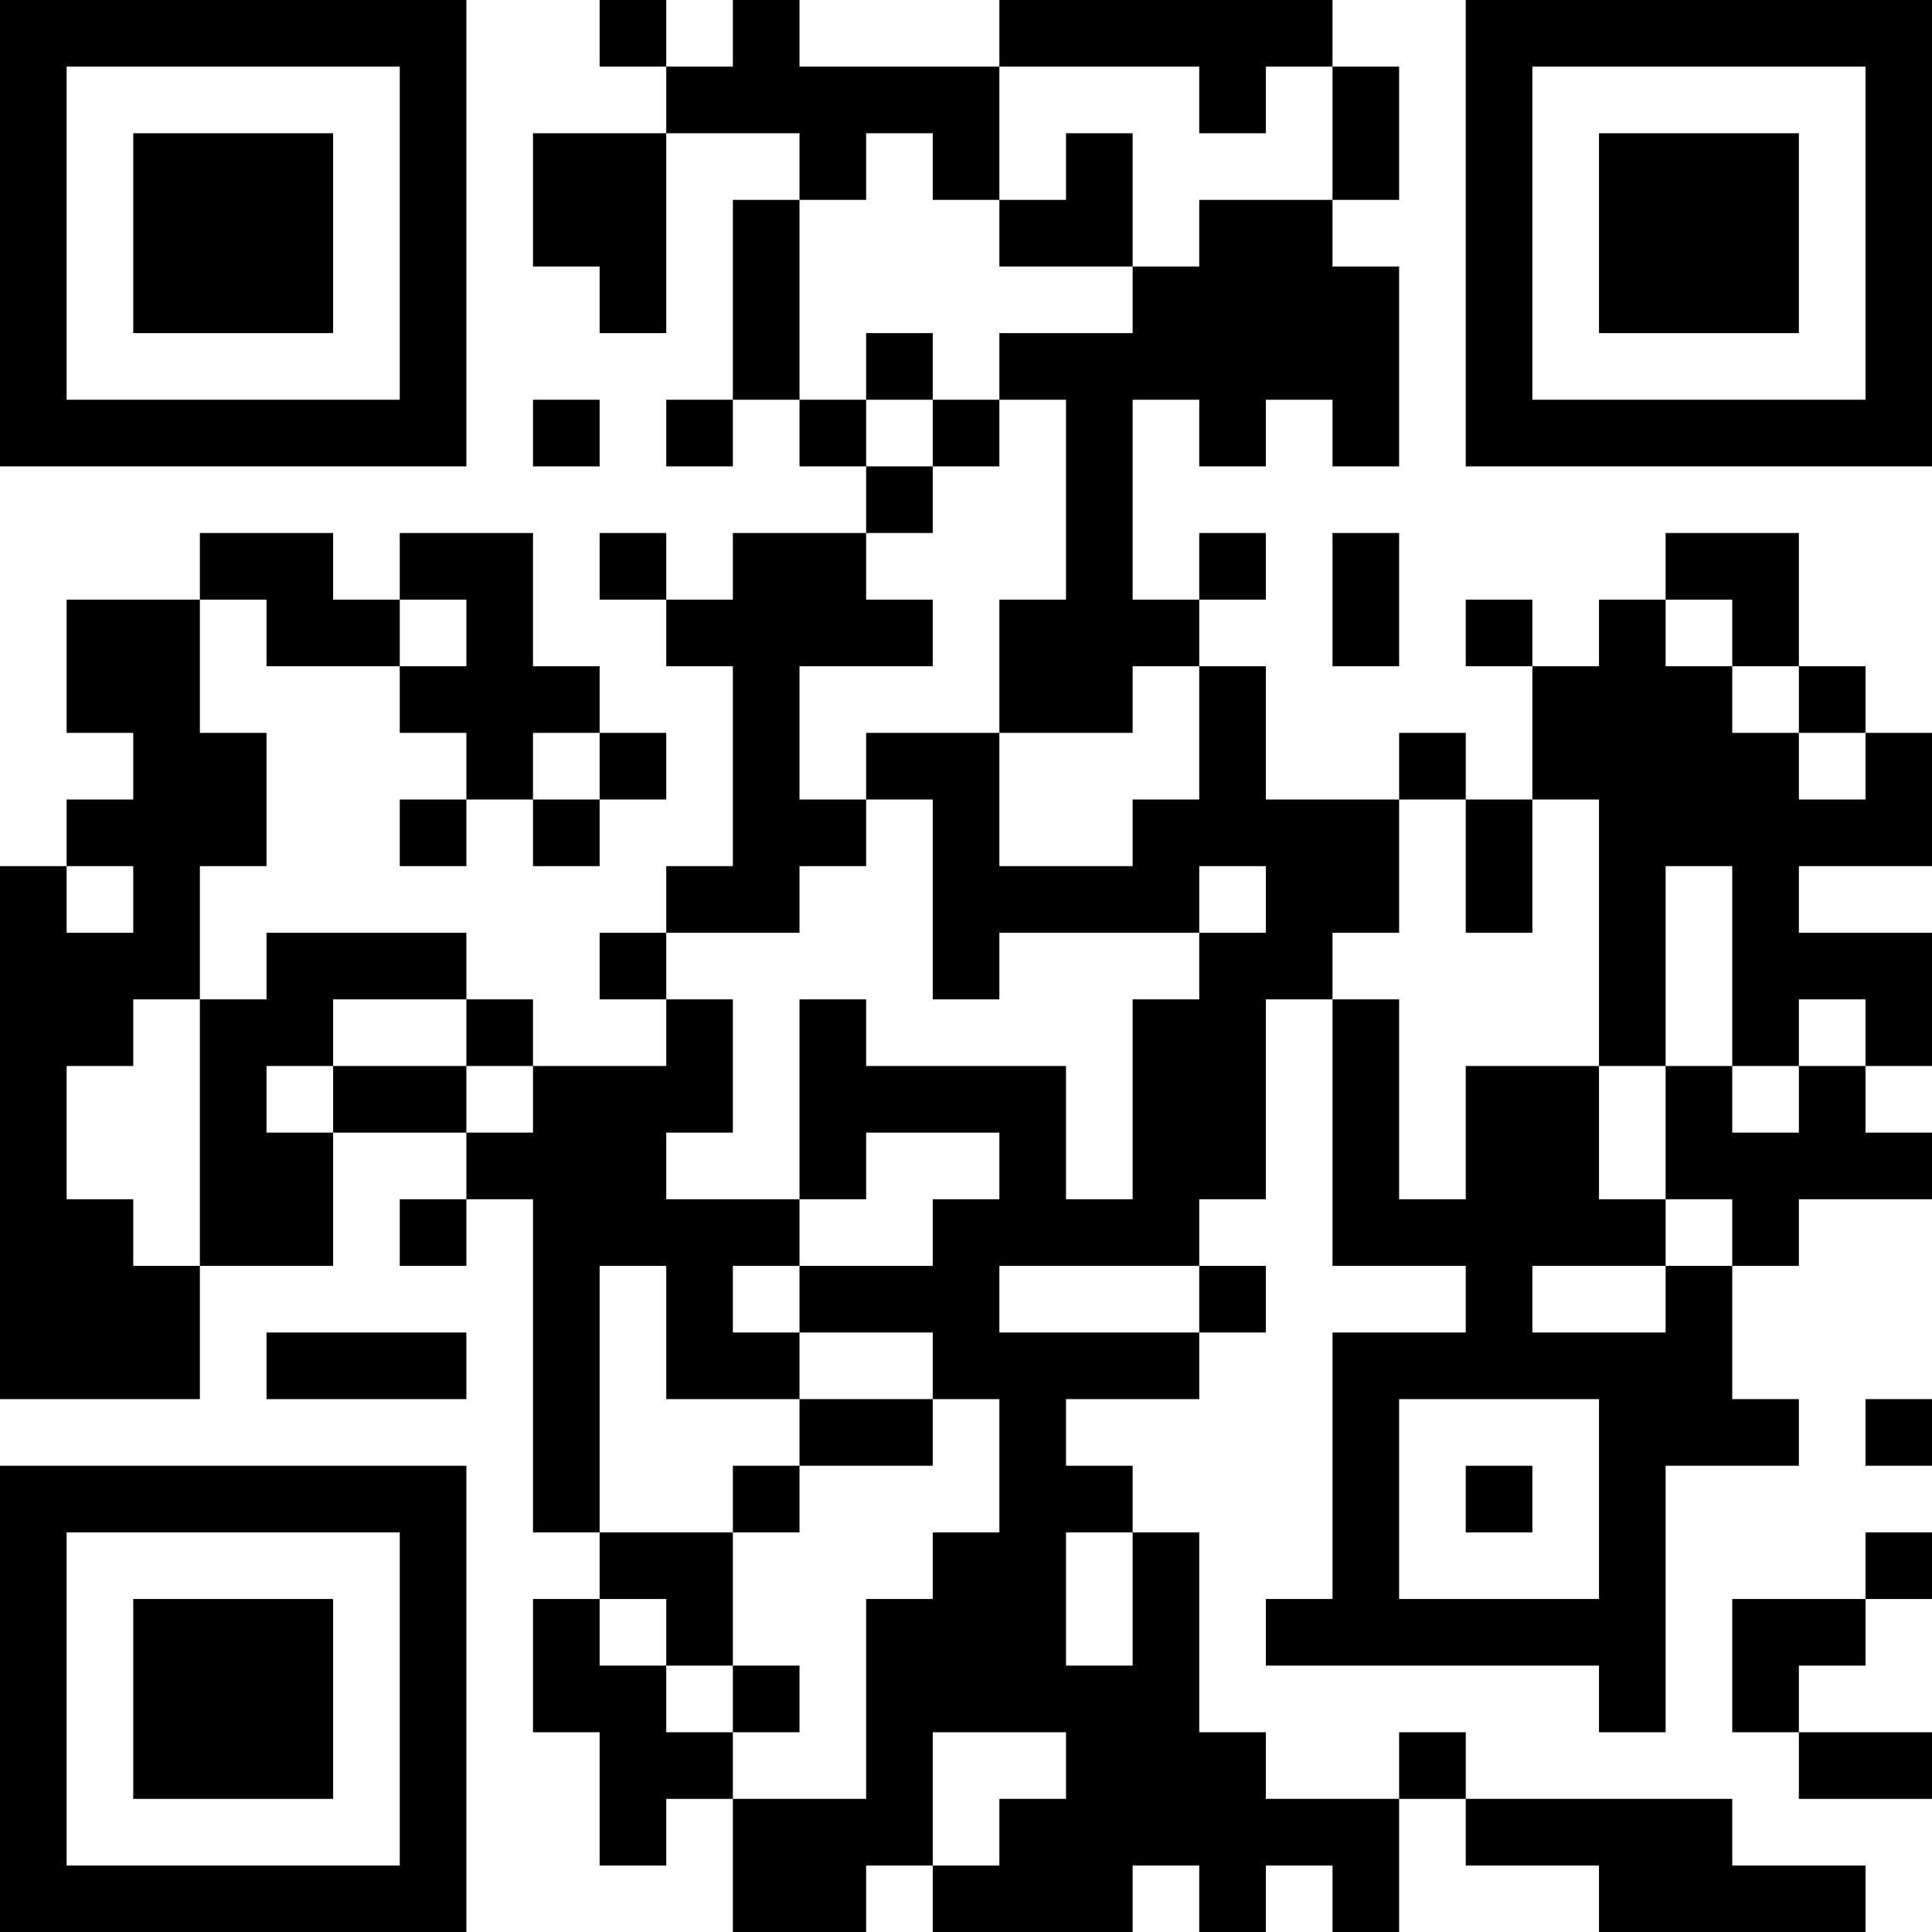 <?xml version="1.0" encoding="UTF-8"?>
<svg xmlns="http://www.w3.org/2000/svg" version="1.1" width="200" height="200" viewBox="0 0 200 200"><rect x="0" y="0" width="200" height="200" fill="#ffffff"/><g transform="scale(6.897)"><g transform="translate(0,0)"><path fill-rule="evenodd" d="M9 0L9 1L10 1L10 2L8 2L8 4L9 4L9 5L10 5L10 2L12 2L12 3L11 3L11 6L10 6L10 7L11 7L11 6L12 6L12 7L13 7L13 8L11 8L11 9L10 9L10 8L9 8L9 9L10 9L10 10L11 10L11 13L10 13L10 14L9 14L9 15L10 15L10 16L8 16L8 15L7 15L7 14L4 14L4 15L3 15L3 13L4 13L4 11L3 11L3 9L4 9L4 10L6 10L6 11L7 11L7 12L6 12L6 13L7 13L7 12L8 12L8 13L9 13L9 12L10 12L10 11L9 11L9 10L8 10L8 8L6 8L6 9L5 9L5 8L3 8L3 9L1 9L1 11L2 11L2 12L1 12L1 13L0 13L0 21L3 21L3 19L5 19L5 17L7 17L7 18L6 18L6 19L7 19L7 18L8 18L8 23L9 23L9 24L8 24L8 26L9 26L9 28L10 28L10 27L11 27L11 29L13 29L13 28L14 28L14 29L17 29L17 28L18 28L18 29L19 29L19 28L20 28L20 29L21 29L21 27L22 27L22 28L24 28L24 29L28 29L28 28L26 28L26 27L22 27L22 26L21 26L21 27L19 27L19 26L18 26L18 23L17 23L17 22L16 22L16 21L18 21L18 20L19 20L19 19L18 19L18 18L19 18L19 15L20 15L20 19L22 19L22 20L20 20L20 24L19 24L19 25L24 25L24 26L25 26L25 22L27 22L27 21L26 21L26 19L27 19L27 18L29 18L29 17L28 17L28 16L29 16L29 14L27 14L27 13L29 13L29 11L28 11L28 10L27 10L27 8L25 8L25 9L24 9L24 10L23 10L23 9L22 9L22 10L23 10L23 12L22 12L22 11L21 11L21 12L19 12L19 10L18 10L18 9L19 9L19 8L18 8L18 9L17 9L17 6L18 6L18 7L19 7L19 6L20 6L20 7L21 7L21 4L20 4L20 3L21 3L21 1L20 1L20 0L15 0L15 1L12 1L12 0L11 0L11 1L10 1L10 0ZM15 1L15 3L14 3L14 2L13 2L13 3L12 3L12 6L13 6L13 7L14 7L14 8L13 8L13 9L14 9L14 10L12 10L12 12L13 12L13 13L12 13L12 14L10 14L10 15L11 15L11 17L10 17L10 18L12 18L12 19L11 19L11 20L12 20L12 21L10 21L10 19L9 19L9 23L11 23L11 25L10 25L10 24L9 24L9 25L10 25L10 26L11 26L11 27L13 27L13 24L14 24L14 23L15 23L15 21L14 21L14 20L12 20L12 19L14 19L14 18L15 18L15 17L13 17L13 18L12 18L12 15L13 15L13 16L16 16L16 18L17 18L17 15L18 15L18 14L19 14L19 13L18 13L18 14L15 14L15 15L14 15L14 12L13 12L13 11L15 11L15 13L17 13L17 12L18 12L18 10L17 10L17 11L15 11L15 9L16 9L16 6L15 6L15 5L17 5L17 4L18 4L18 3L20 3L20 1L19 1L19 2L18 2L18 1ZM16 2L16 3L15 3L15 4L17 4L17 2ZM13 5L13 6L14 6L14 7L15 7L15 6L14 6L14 5ZM8 6L8 7L9 7L9 6ZM20 8L20 10L21 10L21 8ZM6 9L6 10L7 10L7 9ZM25 9L25 10L26 10L26 11L27 11L27 12L28 12L28 11L27 11L27 10L26 10L26 9ZM8 11L8 12L9 12L9 11ZM21 12L21 14L20 14L20 15L21 15L21 18L22 18L22 16L24 16L24 18L25 18L25 19L23 19L23 20L25 20L25 19L26 19L26 18L25 18L25 16L26 16L26 17L27 17L27 16L28 16L28 15L27 15L27 16L26 16L26 13L25 13L25 16L24 16L24 12L23 12L23 14L22 14L22 12ZM1 13L1 14L2 14L2 13ZM2 15L2 16L1 16L1 18L2 18L2 19L3 19L3 15ZM5 15L5 16L4 16L4 17L5 17L5 16L7 16L7 17L8 17L8 16L7 16L7 15ZM15 19L15 20L18 20L18 19ZM4 20L4 21L7 21L7 20ZM12 21L12 22L11 22L11 23L12 23L12 22L14 22L14 21ZM21 21L21 24L24 24L24 21ZM28 21L28 22L29 22L29 21ZM22 22L22 23L23 23L23 22ZM16 23L16 25L17 25L17 23ZM28 23L28 24L26 24L26 26L27 26L27 27L29 27L29 26L27 26L27 25L28 25L28 24L29 24L29 23ZM11 25L11 26L12 26L12 25ZM14 26L14 28L15 28L15 27L16 27L16 26ZM0 0L0 7L7 7L7 0ZM1 1L1 6L6 6L6 1ZM2 2L2 5L5 5L5 2ZM22 0L22 7L29 7L29 0ZM23 1L23 6L28 6L28 1ZM24 2L24 5L27 5L27 2ZM0 22L0 29L7 29L7 22ZM1 23L1 28L6 28L6 23ZM2 24L2 27L5 27L5 24Z" fill="#000000"/></g></g></svg>

